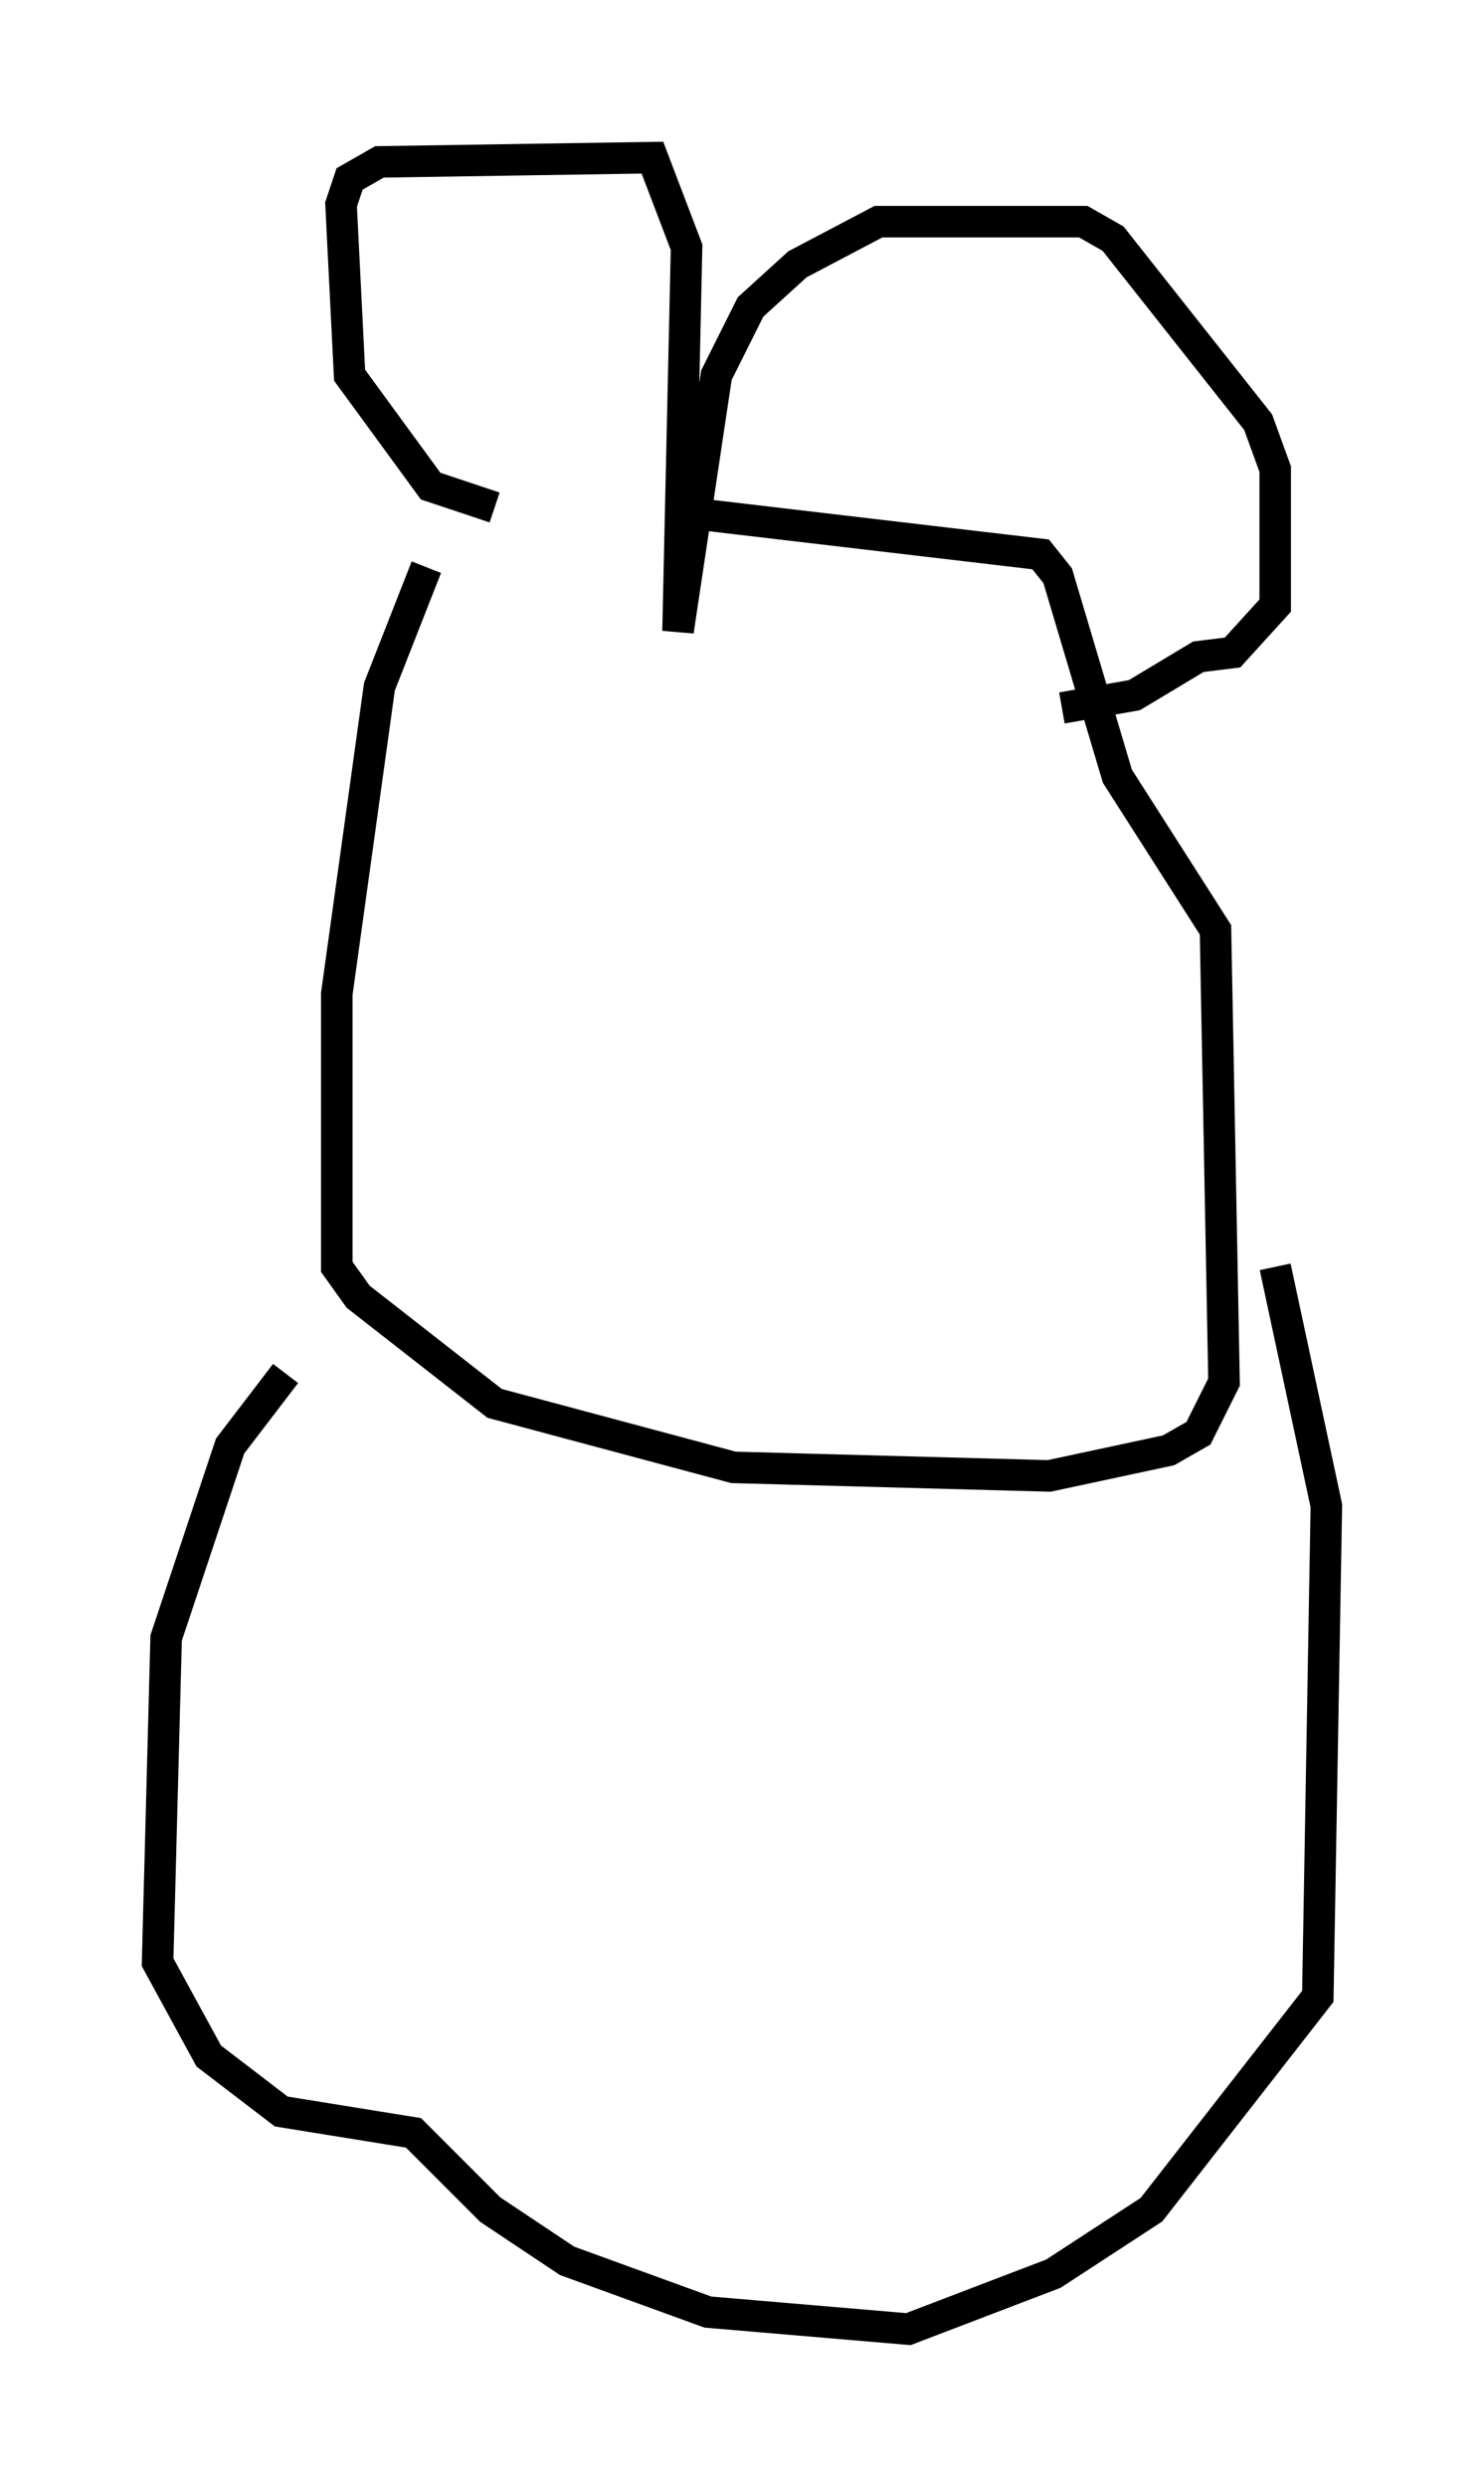 <?xml version="1.0" encoding="utf-8" ?>
<svg baseProfile="full" height="78.876" version="1.1" width="47.077" xmlns="http://www.w3.org/2000/svg" xmlns:ev="http://www.w3.org/2001/xml-events" xmlns:xlink="http://www.w3.org/1999/xlink"><defs /><rect fill="white" height="78.876" width="47.077" x="0" y="0" /><path d="M23.944, 17.99 m-10.419, 0.0 l-1.488, 3.789 -1.353, 9.743 l0.0, 8.66 0.677, 0.947 l4.33, 3.383 7.578, 2.03 l10.013, 0.271 3.789, -0.812 l0.947, -0.541 0.812, -1.624 l-0.271, -14.344 -3.112, -4.871 l-1.894, -6.36 -0.541, -0.677 l-11.502, -1.353 m-5.819, -0.135 l-2.03, -0.677 -2.571, -3.518 l-0.271, -5.413 0.271, -0.812 l0.947, -0.541 8.66, -0.135 l1.083, 2.842 -0.271, 12.178 l1.218, -8.119 1.083, -2.165 l1.488, -1.353 2.571, -1.353 l6.495, 0.0 0.947, 0.541 l4.601, 5.819 0.541, 1.488 l0.0, 4.33 -1.353, 1.488 l-1.083, 0.135 -2.03, 1.218 l-2.3, 0.406 m-24.628, 21.109 l-1.759, 2.3 -2.03, 6.089 l-0.271, 10.284 1.624, 2.977 l2.3, 1.759 4.195, 0.677 l2.436, 2.436 2.436, 1.624 l4.465, 1.624 6.36, 0.541 l4.601, -1.759 3.112, -2.03 l5.277, -6.766 0.271, -15.561 l-1.624, -7.578 " fill="none" stroke="black" stroke-width="1" /></svg>
